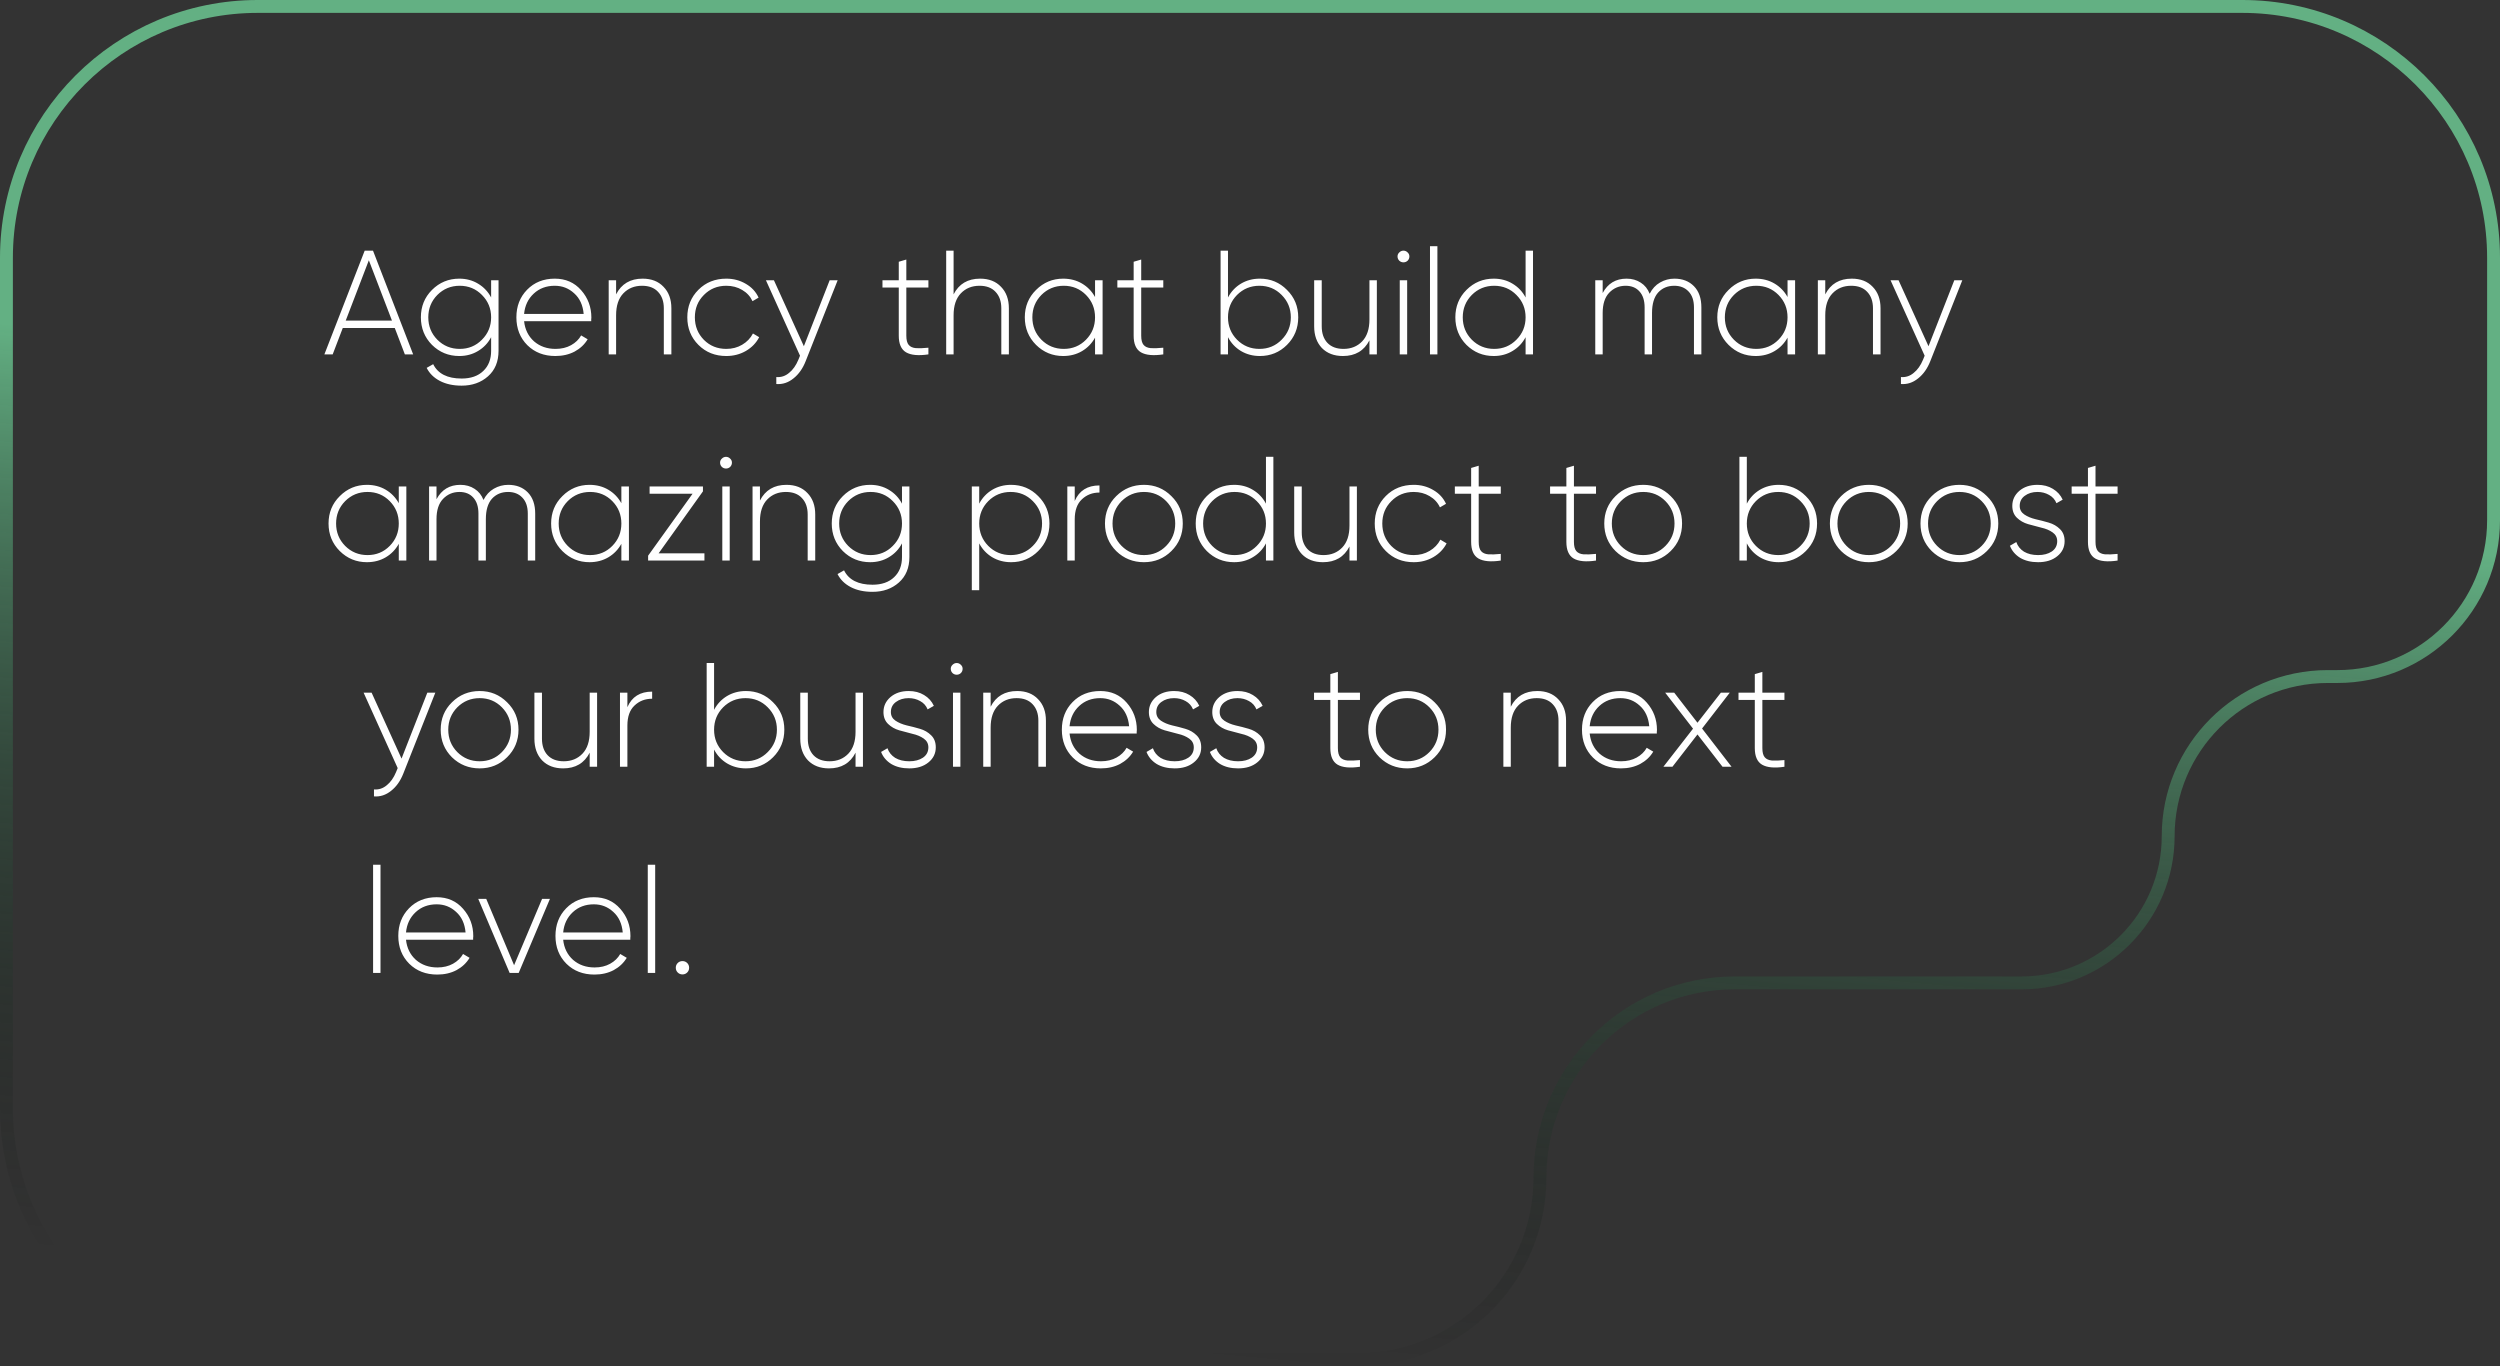 <svg width="388" height="212" viewBox="0 0 388 212" fill="none" xmlns="http://www.w3.org/2000/svg">
	<rect x="0" y="0" width="388" height="212" fill="#333333" stroke="none"/>
	<path d="M1 40C1 18.461 18.461 1 40 1H348C369.539 1 387 18.461 387 40V80.75C387 94.143 376.143 105 362.75 105H361.274C347.592 105 336.5 116.092 336.5 129.774C336.5 142.351 326.304 152.547 313.726 152.547H269.226C252.533 152.547 239 166.08 239 182.774C239 198.363 226.363 211 210.774 211H40C18.461 211 1 193.539 1 172V40Z" stroke="url(#paint0_linear_301_2)" stroke-width="2" />
	<path d="M62.834 55L61.27 50.906H53.197L51.633 55H50.345L56.601 38.9H57.889L64.122 55H62.834ZM53.657 49.756H60.833L57.245 40.395L53.657 49.756ZM76.223 43.5H77.373V54.448C77.373 56.119 76.829 57.438 75.74 58.404C74.652 59.37 73.287 59.853 71.646 59.853C70.328 59.853 69.201 59.608 68.265 59.117C67.33 58.626 66.648 57.952 66.218 57.093L67.23 56.518C67.966 58.005 69.438 58.749 71.646 58.749C73.072 58.749 74.192 58.358 75.004 57.576C75.817 56.809 76.223 55.767 76.223 54.448V52.332C75.748 53.237 75.073 53.95 74.199 54.471C73.341 54.992 72.367 55.253 71.278 55.253C69.622 55.253 68.212 54.678 67.046 53.528C65.896 52.363 65.321 50.937 65.321 49.25C65.321 47.563 65.896 46.145 67.046 44.995C68.212 43.83 69.622 43.247 71.278 43.247C72.367 43.247 73.341 43.508 74.199 44.029C75.073 44.55 75.748 45.263 76.223 46.168V43.5ZM67.874 52.723C68.825 53.674 69.983 54.149 71.347 54.149C72.712 54.149 73.862 53.674 74.797 52.723C75.748 51.772 76.223 50.615 76.223 49.25C76.223 47.885 75.748 46.728 74.797 45.777C73.862 44.826 72.712 44.351 71.347 44.351C69.983 44.351 68.825 44.826 67.874 45.777C66.939 46.728 66.471 47.885 66.471 49.25C66.471 50.615 66.939 51.772 67.874 52.723ZM86.1 43.247C87.787 43.247 89.152 43.845 90.194 45.041C91.252 46.237 91.781 47.655 91.781 49.296C91.781 49.357 91.774 49.449 91.758 49.572C91.758 49.695 91.758 49.787 91.758 49.848H81.339C81.477 51.136 81.991 52.179 82.88 52.976C83.785 53.758 84.897 54.149 86.215 54.149C87.135 54.149 87.94 53.957 88.63 53.574C89.32 53.191 89.842 52.685 90.194 52.056L91.206 52.654C90.731 53.451 90.056 54.088 89.182 54.563C88.308 55.023 87.312 55.253 86.192 55.253C84.429 55.253 82.98 54.693 81.845 53.574C80.711 52.439 80.143 50.998 80.143 49.25C80.143 47.533 80.695 46.107 81.799 44.972C82.919 43.822 84.352 43.247 86.1 43.247ZM86.1 44.351C84.797 44.351 83.708 44.757 82.834 45.57C81.96 46.383 81.462 47.433 81.339 48.721H90.585C90.463 47.356 89.972 46.291 89.113 45.524C88.27 44.742 87.266 44.351 86.1 44.351ZM99.736 43.247C101.101 43.247 102.182 43.669 102.979 44.512C103.792 45.34 104.198 46.452 104.198 47.847V55H103.025V47.847C103.025 46.774 102.726 45.923 102.128 45.294C101.546 44.665 100.718 44.351 99.644 44.351C98.464 44.351 97.498 44.742 96.746 45.524C95.995 46.306 95.619 47.441 95.619 48.928V55H94.469V43.5H95.619V45.685C96.447 44.06 97.82 43.247 99.736 43.247ZM112.719 55.253C110.986 55.253 109.545 54.678 108.395 53.528C107.245 52.378 106.67 50.952 106.67 49.25C106.67 47.548 107.245 46.122 108.395 44.972C109.545 43.822 110.986 43.247 112.719 43.247C113.838 43.247 114.85 43.515 115.755 44.052C116.659 44.573 117.319 45.286 117.733 46.191L116.79 46.743C116.452 46.007 115.916 45.424 115.18 44.995C114.459 44.566 113.639 44.351 112.719 44.351C111.339 44.351 110.181 44.826 109.246 45.777C108.31 46.712 107.843 47.87 107.843 49.25C107.843 50.63 108.31 51.795 109.246 52.746C110.181 53.681 111.339 54.149 112.719 54.149C113.639 54.149 114.459 53.934 115.18 53.505C115.916 53.076 116.475 52.493 116.859 51.757L117.825 52.332C117.365 53.221 116.675 53.934 115.755 54.471C114.85 54.992 113.838 55.253 112.719 55.253ZM128.762 43.5H130.004L125.036 56.058C124.592 57.193 123.963 58.082 123.15 58.726C122.338 59.385 121.448 59.677 120.482 59.6V58.519C121.218 58.58 121.878 58.366 122.46 57.875C123.058 57.4 123.541 56.717 123.909 55.828L124.162 55.207L118.872 43.5H120.114L124.76 53.735L128.762 43.5ZM144.089 44.627H140.662V52.102C140.662 52.761 140.784 53.237 141.03 53.528C141.275 53.819 141.651 53.988 142.157 54.034C142.663 54.065 143.307 54.042 144.089 53.965V55C142.54 55.23 141.382 55.123 140.616 54.678C139.864 54.233 139.489 53.375 139.489 52.102V44.627H136.959V43.5H139.489V40.625L140.662 40.28V43.5H144.089V44.627ZM152.115 43.247C153.48 43.247 154.561 43.669 155.358 44.512C156.171 45.34 156.577 46.452 156.577 47.847V55H155.404V47.847C155.404 46.774 155.105 45.923 154.507 45.294C153.924 44.665 153.096 44.351 152.023 44.351C150.842 44.351 149.876 44.742 149.125 45.524C148.374 46.306 147.998 47.441 147.998 48.928V55H146.848V38.9H147.998V45.685C148.826 44.06 150.198 43.247 152.115 43.247ZM169.951 43.5H171.124V55H169.951V52.401C169.46 53.29 168.785 53.988 167.927 54.494C167.068 55 166.094 55.253 165.006 55.253C163.365 55.253 161.962 54.678 160.797 53.528C159.631 52.363 159.049 50.937 159.049 49.25C159.049 47.563 159.631 46.145 160.797 44.995C161.962 43.83 163.365 43.247 165.006 43.247C166.094 43.247 167.068 43.5 167.927 44.006C168.785 44.512 169.46 45.21 169.951 46.099V43.5ZM161.625 52.723C162.575 53.674 163.733 54.149 165.098 54.149C166.462 54.149 167.612 53.674 168.548 52.723C169.483 51.772 169.951 50.615 169.951 49.25C169.951 47.885 169.483 46.728 168.548 45.777C167.612 44.826 166.462 44.351 165.098 44.351C163.733 44.351 162.575 44.826 161.625 45.777C160.689 46.728 160.222 47.885 160.222 49.25C160.222 50.615 160.689 51.772 161.625 52.723ZM180.543 44.627H177.116V52.102C177.116 52.761 177.238 53.237 177.484 53.528C177.729 53.819 178.105 53.988 178.611 54.034C179.117 54.065 179.761 54.042 180.543 53.965V55C178.994 55.23 177.836 55.123 177.07 54.678C176.318 54.233 175.943 53.375 175.943 52.102V44.627H173.413V43.5H175.943V40.625L177.116 40.28V43.5H180.543V44.627ZM195.529 43.247C197.185 43.247 198.588 43.83 199.738 44.995C200.903 46.145 201.486 47.563 201.486 49.25C201.486 50.937 200.903 52.363 199.738 53.528C198.588 54.678 197.185 55.253 195.529 55.253C194.44 55.253 193.459 54.992 192.585 54.471C191.726 53.95 191.059 53.237 190.584 52.332V55H189.434V38.9H190.584V46.168C191.059 45.263 191.726 44.55 192.585 44.029C193.459 43.508 194.44 43.247 195.529 43.247ZM191.987 52.723C192.938 53.674 194.095 54.149 195.46 54.149C196.825 54.149 197.975 53.674 198.91 52.723C199.861 51.772 200.336 50.615 200.336 49.25C200.336 47.885 199.861 46.728 198.91 45.777C197.975 44.826 196.825 44.351 195.46 44.351C194.095 44.351 192.938 44.826 191.987 45.777C191.052 46.728 190.584 47.885 190.584 49.25C190.584 50.615 191.052 51.772 191.987 52.723ZM212.538 43.5H213.688V55H212.538V52.815C211.71 54.44 210.338 55.253 208.421 55.253C207.057 55.253 205.968 54.839 205.155 54.011C204.358 53.168 203.959 52.048 203.959 50.653V43.5H205.132V50.653C205.132 51.726 205.424 52.577 206.006 53.206C206.604 53.835 207.44 54.149 208.513 54.149C209.694 54.149 210.66 53.758 211.411 52.976C212.163 52.194 212.538 51.059 212.538 49.572V43.5ZM218.46 40.464C218.276 40.633 218.061 40.717 217.816 40.717C217.57 40.717 217.356 40.633 217.172 40.464C216.988 40.28 216.896 40.058 216.896 39.797C216.896 39.552 216.988 39.345 217.172 39.176C217.356 38.992 217.57 38.9 217.816 38.9C218.061 38.9 218.276 38.992 218.46 39.176C218.644 39.345 218.736 39.552 218.736 39.797C218.736 40.058 218.644 40.28 218.46 40.464ZM217.241 55V43.5H218.391V55H217.241ZM221.935 55V38.21H223.085V55H221.935ZM236.772 38.9H237.922V55H236.772V52.332C236.297 53.237 235.622 53.95 234.748 54.471C233.89 54.992 232.916 55.253 231.827 55.253C230.171 55.253 228.761 54.678 227.595 53.528C226.445 52.363 225.87 50.937 225.87 49.25C225.87 47.563 226.445 46.145 227.595 44.995C228.761 43.83 230.171 43.247 231.827 43.247C232.916 43.247 233.89 43.508 234.748 44.029C235.622 44.55 236.297 45.263 236.772 46.168V38.9ZM228.423 52.723C229.374 53.674 230.532 54.149 231.896 54.149C233.261 54.149 234.411 53.674 235.346 52.723C236.297 51.772 236.772 50.615 236.772 49.25C236.772 47.885 236.297 46.728 235.346 45.777C234.411 44.826 233.261 44.351 231.896 44.351C230.532 44.351 229.374 44.826 228.423 45.777C227.488 46.728 227.02 47.885 227.02 49.25C227.02 50.615 227.488 51.772 228.423 52.723ZM259.867 43.247C261.125 43.247 262.137 43.638 262.903 44.42C263.67 45.202 264.053 46.298 264.053 47.709V55H262.903V47.709C262.903 46.636 262.62 45.808 262.052 45.225C261.5 44.642 260.764 44.351 259.844 44.351C258.817 44.351 257.981 44.704 257.337 45.409C256.709 46.114 256.394 47.172 256.394 48.583V55H255.244V47.709C255.244 46.636 254.976 45.808 254.439 45.225C253.918 44.642 253.205 44.351 252.3 44.351C251.288 44.351 250.437 44.711 249.747 45.432C249.073 46.137 248.735 47.188 248.735 48.583V55H247.585V43.5H248.735V45.478C249.533 43.991 250.767 43.247 252.438 43.247C253.282 43.247 254.018 43.454 254.646 43.868C255.275 44.267 255.735 44.842 256.026 45.593C256.425 44.811 256.962 44.228 257.636 43.845C258.326 43.446 259.07 43.247 259.867 43.247ZM277.426 43.5H278.599V55H277.426V52.401C276.935 53.29 276.261 53.988 275.402 54.494C274.543 55 273.57 55.253 272.481 55.253C270.84 55.253 269.437 54.678 268.272 53.528C267.107 52.363 266.524 50.937 266.524 49.25C266.524 47.563 267.107 46.145 268.272 44.995C269.437 43.83 270.84 43.247 272.481 43.247C273.57 43.247 274.543 43.5 275.402 44.006C276.261 44.512 276.935 45.21 277.426 46.099V43.5ZM269.1 52.723C270.051 53.674 271.208 54.149 272.573 54.149C273.938 54.149 275.088 53.674 276.023 52.723C276.958 51.772 277.426 50.615 277.426 49.25C277.426 47.885 276.958 46.728 276.023 45.777C275.088 44.826 273.938 44.351 272.573 44.351C271.208 44.351 270.051 44.826 269.1 45.777C268.165 46.728 267.697 47.885 267.697 49.25C267.697 50.615 268.165 51.772 269.1 52.723ZM287.397 43.247C288.762 43.247 289.843 43.669 290.64 44.512C291.453 45.34 291.859 46.452 291.859 47.847V55H290.686V47.847C290.686 46.774 290.387 45.923 289.789 45.294C289.207 44.665 288.379 44.351 287.305 44.351C286.125 44.351 285.159 44.742 284.407 45.524C283.656 46.306 283.28 47.441 283.28 48.928V55H282.13V43.5H283.28V45.685C284.108 44.06 285.481 43.247 287.397 43.247ZM303.306 43.5H304.548L299.58 56.058C299.136 57.193 298.507 58.082 297.694 58.726C296.882 59.385 295.992 59.677 295.026 59.6V58.519C295.762 58.58 296.422 58.366 297.004 57.875C297.602 57.4 298.085 56.717 298.453 55.828L298.706 55.207L293.416 43.5H294.658L299.304 53.735L303.306 43.5ZM61.891 75.5H63.064V87H61.891V84.401C61.4 85.29 60.726 85.988 59.867 86.494C59.008 87 58.035 87.253 56.946 87.253C55.305 87.253 53.902 86.678 52.737 85.528C51.572 84.363 50.989 82.937 50.989 81.25C50.989 79.563 51.572 78.145 52.737 76.995C53.902 75.83 55.305 75.247 56.946 75.247C58.035 75.247 59.008 75.5 59.867 76.006C60.726 76.512 61.4 77.21 61.891 78.099V75.5ZM53.565 84.723C54.516 85.674 55.673 86.149 57.038 86.149C58.403 86.149 59.553 85.674 60.488 84.723C61.423 83.772 61.891 82.615 61.891 81.25C61.891 79.885 61.423 78.728 60.488 77.777C59.553 76.826 58.403 76.351 57.038 76.351C55.673 76.351 54.516 76.826 53.565 77.777C52.63 78.728 52.162 79.885 52.162 81.25C52.162 82.615 52.63 83.772 53.565 84.723ZM78.877 75.247C80.135 75.247 81.147 75.638 81.913 76.42C82.68 77.202 83.063 78.298 83.063 79.709V87H81.913V79.709C81.913 78.636 81.63 77.808 81.062 77.225C80.51 76.642 79.774 76.351 78.854 76.351C77.827 76.351 76.991 76.704 76.347 77.409C75.719 78.114 75.404 79.172 75.404 80.583V87H74.254V79.709C74.254 78.636 73.986 77.808 73.449 77.225C72.928 76.642 72.215 76.351 71.31 76.351C70.298 76.351 69.447 76.711 68.757 77.432C68.083 78.137 67.745 79.188 67.745 80.583V87H66.595V75.5H67.745V77.478C68.543 75.991 69.777 75.247 71.448 75.247C72.292 75.247 73.028 75.454 73.656 75.868C74.285 76.267 74.745 76.842 75.036 77.593C75.435 76.811 75.972 76.228 76.646 75.845C77.336 75.446 78.08 75.247 78.877 75.247ZM96.436 75.5H97.609V87H96.436V84.401C95.945 85.29 95.271 85.988 94.412 86.494C93.553 87 92.58 87.253 91.491 87.253C89.85 87.253 88.447 86.678 87.282 85.528C86.117 84.363 85.534 82.937 85.534 81.25C85.534 79.563 86.117 78.145 87.282 76.995C88.447 75.83 89.85 75.247 91.491 75.247C92.58 75.247 93.553 75.5 94.412 76.006C95.271 76.512 95.945 77.21 96.436 78.099V75.5ZM88.11 84.723C89.061 85.674 90.218 86.149 91.583 86.149C92.948 86.149 94.098 85.674 95.033 84.723C95.968 83.772 96.436 82.615 96.436 81.25C96.436 79.885 95.968 78.728 95.033 77.777C94.098 76.826 92.948 76.351 91.583 76.351C90.218 76.351 89.061 76.826 88.11 77.777C87.175 78.728 86.707 79.885 86.707 81.25C86.707 82.615 87.175 83.772 88.11 84.723ZM102.221 85.873H109.328V87H100.588V86.241L107.488 76.627H100.818V75.5H109.098V76.259L102.221 85.873ZM113.32 72.464C113.136 72.633 112.921 72.717 112.676 72.717C112.431 72.717 112.216 72.633 112.032 72.464C111.848 72.28 111.756 72.058 111.756 71.797C111.756 71.552 111.848 71.345 112.032 71.176C112.216 70.992 112.431 70.9 112.676 70.9C112.921 70.9 113.136 70.992 113.32 71.176C113.504 71.345 113.596 71.552 113.596 71.797C113.596 72.058 113.504 72.28 113.32 72.464ZM112.101 87V75.5H113.251V87H112.101ZM122.062 75.247C123.427 75.247 124.508 75.669 125.305 76.512C126.118 77.34 126.524 78.452 126.524 79.847V87H125.351V79.847C125.351 78.774 125.052 77.923 124.454 77.294C123.872 76.665 123.044 76.351 121.97 76.351C120.79 76.351 119.824 76.742 119.072 77.524C118.321 78.306 117.945 79.441 117.945 80.928V87H116.795V75.5H117.945V77.685C118.773 76.06 120.146 75.247 122.062 75.247ZM139.99 75.5H141.14V86.448C141.14 88.119 140.596 89.438 139.507 90.404C138.418 91.37 137.054 91.853 135.413 91.853C134.094 91.853 132.967 91.608 132.032 91.117C131.097 90.626 130.414 89.952 129.985 89.093L130.997 88.518C131.733 90.005 133.205 90.749 135.413 90.749C136.839 90.749 137.958 90.358 138.771 89.576C139.584 88.809 139.99 87.767 139.99 86.448V84.332C139.515 85.237 138.84 85.95 137.966 86.471C137.107 86.992 136.134 87.253 135.045 87.253C133.389 87.253 131.978 86.678 130.813 85.528C129.663 84.363 129.088 82.937 129.088 81.25C129.088 79.563 129.663 78.145 130.813 76.995C131.978 75.83 133.389 75.247 135.045 75.247C136.134 75.247 137.107 75.508 137.966 76.029C138.84 76.55 139.515 77.263 139.99 78.168V75.5ZM131.641 84.723C132.592 85.674 133.749 86.149 135.114 86.149C136.479 86.149 137.629 85.674 138.564 84.723C139.515 83.772 139.99 82.615 139.99 81.25C139.99 79.885 139.515 78.728 138.564 77.777C137.629 76.826 136.479 76.351 135.114 76.351C133.749 76.351 132.592 76.826 131.641 77.777C130.706 78.728 130.238 79.885 130.238 81.25C130.238 82.615 130.706 83.772 131.641 84.723ZM156.919 75.247C158.575 75.247 159.978 75.83 161.128 76.995C162.293 78.145 162.876 79.563 162.876 81.25C162.876 82.937 162.293 84.363 161.128 85.528C159.978 86.678 158.575 87.253 156.919 87.253C155.83 87.253 154.849 86.992 153.975 86.471C153.116 85.95 152.449 85.237 151.974 84.332V91.6H150.824V75.5H151.974V78.168C152.449 77.263 153.116 76.55 153.975 76.029C154.849 75.508 155.83 75.247 156.919 75.247ZM153.377 84.723C154.327 85.674 155.485 86.149 156.85 86.149C158.214 86.149 159.364 85.674 160.3 84.723C161.25 83.772 161.726 82.615 161.726 81.25C161.726 79.885 161.25 78.728 160.3 77.777C159.364 76.826 158.214 76.351 156.85 76.351C155.485 76.351 154.327 76.826 153.377 77.777C152.441 78.728 151.974 79.885 151.974 81.25C151.974 82.615 152.441 83.772 153.377 84.723ZM166.798 77.754C167.488 76.144 168.768 75.339 170.639 75.339V76.443C169.55 76.443 168.638 76.796 167.902 77.501C167.166 78.191 166.798 79.226 166.798 80.606V87H165.648V75.5H166.798V77.754ZM177.541 87.253C175.854 87.253 174.421 86.678 173.24 85.528C172.075 84.363 171.492 82.937 171.492 81.25C171.492 79.563 172.075 78.145 173.24 76.995C174.421 75.83 175.854 75.247 177.541 75.247C179.212 75.247 180.631 75.83 181.796 76.995C182.977 78.145 183.567 79.563 183.567 81.25C183.567 82.937 182.977 84.363 181.796 85.528C180.631 86.678 179.212 87.253 177.541 87.253ZM174.068 84.723C175.019 85.674 176.176 86.149 177.541 86.149C178.906 86.149 180.056 85.674 180.991 84.723C181.926 83.772 182.394 82.615 182.394 81.25C182.394 79.885 181.926 78.728 180.991 77.777C180.056 76.826 178.906 76.351 177.541 76.351C176.176 76.351 175.019 76.826 174.068 77.777C173.133 78.728 172.665 79.885 172.665 81.25C172.665 82.615 173.133 83.772 174.068 84.723ZM196.477 70.9H197.627V87H196.477V84.332C196.002 85.237 195.327 85.95 194.453 86.471C193.595 86.992 192.621 87.253 191.532 87.253C189.876 87.253 188.466 86.678 187.3 85.528C186.15 84.363 185.575 82.937 185.575 81.25C185.575 79.563 186.15 78.145 187.3 76.995C188.466 75.83 189.876 75.247 191.532 75.247C192.621 75.247 193.595 75.508 194.453 76.029C195.327 76.55 196.002 77.263 196.477 78.168V70.9ZM188.128 84.723C189.079 85.674 190.237 86.149 191.601 86.149C192.966 86.149 194.116 85.674 195.051 84.723C196.002 83.772 196.477 82.615 196.477 81.25C196.477 79.885 196.002 78.728 195.051 77.777C194.116 76.826 192.966 76.351 191.601 76.351C190.237 76.351 189.079 76.826 188.128 77.777C187.193 78.728 186.725 79.885 186.725 81.25C186.725 82.615 187.193 83.772 188.128 84.723ZM209.439 75.5H210.589V87H209.439V84.815C208.611 86.44 207.238 87.253 205.322 87.253C203.957 87.253 202.868 86.839 202.056 86.011C201.258 85.168 200.86 84.048 200.86 82.653V75.5H202.033V82.653C202.033 83.726 202.324 84.577 202.907 85.206C203.505 85.835 204.34 86.149 205.414 86.149C206.594 86.149 207.56 85.758 208.312 84.976C209.063 84.194 209.439 83.059 209.439 81.572V75.5ZM219.408 87.253C217.675 87.253 216.234 86.678 215.084 85.528C213.934 84.378 213.359 82.952 213.359 81.25C213.359 79.548 213.934 78.122 215.084 76.972C216.234 75.822 217.675 75.247 219.408 75.247C220.527 75.247 221.539 75.515 222.444 76.052C223.349 76.573 224.008 77.286 224.422 78.191L223.479 78.743C223.142 78.007 222.605 77.424 221.869 76.995C221.148 76.566 220.328 76.351 219.408 76.351C218.028 76.351 216.87 76.826 215.935 77.777C215 78.712 214.532 79.87 214.532 81.25C214.532 82.63 215 83.795 215.935 84.746C216.87 85.681 218.028 86.149 219.408 86.149C220.328 86.149 221.148 85.934 221.869 85.505C222.605 85.076 223.165 84.493 223.548 83.757L224.514 84.332C224.054 85.221 223.364 85.934 222.444 86.471C221.539 86.992 220.527 87.253 219.408 87.253ZM232.922 76.627H229.495V84.102C229.495 84.761 229.617 85.237 229.863 85.528C230.108 85.819 230.484 85.988 230.99 86.034C231.496 86.065 232.14 86.042 232.922 85.965V87C231.373 87.23 230.215 87.123 229.449 86.678C228.697 86.233 228.322 85.375 228.322 84.102V76.627H225.792V75.5H228.322V72.625L229.495 72.28V75.5H232.922V76.627ZM247.701 76.627H244.274V84.102C244.274 84.761 244.397 85.237 244.642 85.528C244.887 85.819 245.263 85.988 245.769 86.034C246.275 86.065 246.919 86.042 247.701 85.965V87C246.152 87.23 244.995 87.123 244.228 86.678C243.477 86.233 243.101 85.375 243.101 84.102V76.627H240.571V75.5H243.101V72.625L244.274 72.28V75.5H247.701V76.627ZM255.031 87.253C253.344 87.253 251.911 86.678 250.73 85.528C249.565 84.363 248.982 82.937 248.982 81.25C248.982 79.563 249.565 78.145 250.73 76.995C251.911 75.83 253.344 75.247 255.031 75.247C256.702 75.247 258.121 75.83 259.286 76.995C260.467 78.145 261.057 79.563 261.057 81.25C261.057 82.937 260.467 84.363 259.286 85.528C258.121 86.678 256.702 87.253 255.031 87.253ZM251.558 84.723C252.509 85.674 253.666 86.149 255.031 86.149C256.396 86.149 257.546 85.674 258.481 84.723C259.416 83.772 259.884 82.615 259.884 81.25C259.884 79.885 259.416 78.728 258.481 77.777C257.546 76.826 256.396 76.351 255.031 76.351C253.666 76.351 252.509 76.826 251.558 77.777C250.623 78.728 250.155 79.885 250.155 81.25C250.155 82.615 250.623 83.772 251.558 84.723ZM276.052 75.247C277.708 75.247 279.111 75.83 280.261 76.995C281.426 78.145 282.009 79.563 282.009 81.25C282.009 82.937 281.426 84.363 280.261 85.528C279.111 86.678 277.708 87.253 276.052 87.253C274.963 87.253 273.982 86.992 273.108 86.471C272.249 85.95 271.582 85.237 271.107 84.332V87H269.957V70.9H271.107V78.168C271.582 77.263 272.249 76.55 273.108 76.029C273.982 75.508 274.963 75.247 276.052 75.247ZM272.51 84.723C273.46 85.674 274.618 86.149 275.983 86.149C277.347 86.149 278.497 85.674 279.433 84.723C280.383 83.772 280.859 82.615 280.859 81.25C280.859 79.885 280.383 78.728 279.433 77.777C278.497 76.826 277.347 76.351 275.983 76.351C274.618 76.351 273.46 76.826 272.51 77.777C271.574 78.728 271.107 79.885 271.107 81.25C271.107 82.615 271.574 83.772 272.51 84.723ZM290.048 87.253C288.361 87.253 286.927 86.678 285.747 85.528C284.581 84.363 283.999 82.937 283.999 81.25C283.999 79.563 284.581 78.145 285.747 76.995C286.927 75.83 288.361 75.247 290.048 75.247C291.719 75.247 293.137 75.83 294.303 76.995C295.483 78.145 296.074 79.563 296.074 81.25C296.074 82.937 295.483 84.363 294.303 85.528C293.137 86.678 291.719 87.253 290.048 87.253ZM286.575 84.723C287.525 85.674 288.683 86.149 290.048 86.149C291.412 86.149 292.562 85.674 293.498 84.723C294.433 83.772 294.901 82.615 294.901 81.25C294.901 79.885 294.433 78.728 293.498 77.777C292.562 76.826 291.412 76.351 290.048 76.351C288.683 76.351 287.525 76.826 286.575 77.777C285.639 78.728 285.172 79.885 285.172 81.25C285.172 82.615 285.639 83.772 286.575 84.723ZM304.108 87.253C302.422 87.253 300.988 86.678 299.807 85.528C298.642 84.363 298.059 82.937 298.059 81.25C298.059 79.563 298.642 78.145 299.807 76.995C300.988 75.83 302.422 75.247 304.108 75.247C305.78 75.247 307.198 75.83 308.363 76.995C309.544 78.145 310.134 79.563 310.134 81.25C310.134 82.937 309.544 84.363 308.363 85.528C307.198 86.678 305.78 87.253 304.108 87.253ZM300.635 84.723C301.586 85.674 302.744 86.149 304.108 86.149C305.473 86.149 306.623 85.674 307.558 84.723C308.494 83.772 308.961 82.615 308.961 81.25C308.961 79.885 308.494 78.728 307.558 77.777C306.623 76.826 305.473 76.351 304.108 76.351C302.744 76.351 301.586 76.826 300.635 77.777C299.7 78.728 299.232 79.885 299.232 81.25C299.232 82.615 299.7 83.772 300.635 84.723ZM313.459 78.513C313.459 79.08 313.697 79.525 314.172 79.847C314.648 80.169 315.23 80.414 315.92 80.583C316.61 80.736 317.293 80.913 317.967 81.112C318.657 81.311 319.24 81.649 319.715 82.124C320.191 82.584 320.428 83.205 320.428 83.987C320.428 84.938 320.045 85.72 319.278 86.333C318.527 86.946 317.538 87.253 316.311 87.253C315.207 87.253 314.272 87.023 313.505 86.563C312.754 86.088 312.233 85.467 311.941 84.7L312.93 84.125C313.145 84.754 313.544 85.252 314.126 85.62C314.724 85.973 315.453 86.149 316.311 86.149C317.17 86.149 317.875 85.965 318.427 85.597C318.995 85.214 319.278 84.677 319.278 83.987C319.278 83.42 319.041 82.967 318.565 82.63C318.09 82.293 317.507 82.047 316.817 81.894C316.127 81.725 315.437 81.541 314.747 81.342C314.073 81.143 313.498 80.813 313.022 80.353C312.547 79.893 312.309 79.28 312.309 78.513C312.309 77.593 312.67 76.819 313.39 76.19C314.126 75.561 315.069 75.247 316.219 75.247C317.139 75.247 317.937 75.454 318.611 75.868C319.301 76.282 319.807 76.842 320.129 77.547L319.163 78.099C318.933 77.532 318.55 77.102 318.013 76.811C317.477 76.504 316.879 76.351 316.219 76.351C315.437 76.351 314.778 76.55 314.241 76.949C313.72 77.332 313.459 77.854 313.459 78.513ZM328.65 76.627H325.223V84.102C325.223 84.761 325.346 85.237 325.591 85.528C325.837 85.819 326.212 85.988 326.718 86.034C327.224 86.065 327.868 86.042 328.65 85.965V87C327.102 87.23 325.944 87.123 325.177 86.678C324.426 86.233 324.05 85.375 324.05 84.102V76.627H321.52V75.5H324.05V72.625L325.223 72.28V75.5H328.65V76.627ZM66.321 107.5H67.563L62.595 120.058C62.15 121.193 61.522 122.082 60.709 122.726C59.896 123.385 59.007 123.677 58.041 123.6V122.519C58.777 122.58 59.436 122.366 60.019 121.875C60.617 121.4 61.1 120.717 61.468 119.828L61.721 119.207L56.431 107.5H57.673L62.319 117.735L66.321 107.5ZM74.445 119.253C72.759 119.253 71.325 118.678 70.144 117.528C68.979 116.363 68.396 114.937 68.396 113.25C68.396 111.563 68.979 110.145 70.144 108.995C71.325 107.83 72.759 107.247 74.445 107.247C76.117 107.247 77.535 107.83 78.7 108.995C79.881 110.145 80.471 111.563 80.471 113.25C80.471 114.937 79.881 116.363 78.7 117.528C77.535 118.678 76.117 119.253 74.445 119.253ZM70.972 116.723C71.923 117.674 73.081 118.149 74.445 118.149C75.81 118.149 76.96 117.674 77.895 116.723C78.831 115.772 79.298 114.615 79.298 113.25C79.298 111.885 78.831 110.728 77.895 109.777C76.96 108.826 75.81 108.351 74.445 108.351C73.081 108.351 71.923 108.826 70.972 109.777C70.037 110.728 69.569 111.885 69.569 113.25C69.569 114.615 70.037 115.772 70.972 116.723ZM91.519 107.5H92.669V119H91.519V116.815C90.691 118.44 89.318 119.253 87.402 119.253C86.037 119.253 84.948 118.839 84.136 118.011C83.338 117.168 82.94 116.048 82.94 114.653V107.5H84.113V114.653C84.113 115.726 84.404 116.577 84.987 117.206C85.585 117.835 86.42 118.149 87.494 118.149C88.674 118.149 89.64 117.758 90.392 116.976C91.143 116.194 91.519 115.059 91.519 113.572V107.5ZM97.371 109.754C98.061 108.144 99.341 107.339 101.212 107.339V108.443C100.124 108.443 99.211 108.796 98.475 109.501C97.739 110.191 97.371 111.226 97.371 112.606V119H96.221V107.5H97.371V109.754ZM115.77 107.247C117.426 107.247 118.829 107.83 119.979 108.995C121.145 110.145 121.727 111.563 121.727 113.25C121.727 114.937 121.145 116.363 119.979 117.528C118.829 118.678 117.426 119.253 115.77 119.253C114.682 119.253 113.7 118.992 112.826 118.471C111.968 117.95 111.301 117.237 110.825 116.332V119H109.675V102.9H110.825V110.168C111.301 109.263 111.968 108.55 112.826 108.029C113.7 107.508 114.682 107.247 115.77 107.247ZM112.228 116.723C113.179 117.674 114.337 118.149 115.701 118.149C117.066 118.149 118.216 117.674 119.151 116.723C120.102 115.772 120.577 114.615 120.577 113.25C120.577 111.885 120.102 110.728 119.151 109.777C118.216 108.826 117.066 108.351 115.701 108.351C114.337 108.351 113.179 108.826 112.228 109.777C111.293 110.728 110.825 111.885 110.825 113.25C110.825 114.615 111.293 115.772 112.228 116.723ZM132.78 107.5H133.93V119H132.78V116.815C131.952 118.44 130.579 119.253 128.663 119.253C127.298 119.253 126.209 118.839 125.397 118.011C124.599 117.168 124.201 116.048 124.201 114.653V107.5H125.374V114.653C125.374 115.726 125.665 116.577 126.248 117.206C126.846 117.835 127.681 118.149 128.755 118.149C129.935 118.149 130.901 117.758 131.653 116.976C132.404 116.194 132.78 115.059 132.78 113.572V107.5ZM138.264 110.513C138.264 111.08 138.502 111.525 138.977 111.847C139.452 112.169 140.035 112.414 140.725 112.583C141.415 112.736 142.097 112.913 142.772 113.112C143.462 113.311 144.045 113.649 144.52 114.124C144.995 114.584 145.233 115.205 145.233 115.987C145.233 116.938 144.85 117.72 144.083 118.333C143.332 118.946 142.343 119.253 141.116 119.253C140.012 119.253 139.077 119.023 138.31 118.563C137.559 118.088 137.037 117.467 136.746 116.7L137.735 116.125C137.95 116.754 138.348 117.252 138.931 117.62C139.529 117.973 140.257 118.149 141.116 118.149C141.975 118.149 142.68 117.965 143.232 117.597C143.799 117.214 144.083 116.677 144.083 115.987C144.083 115.42 143.845 114.967 143.37 114.63C142.895 114.293 142.312 114.047 141.622 113.894C140.932 113.725 140.242 113.541 139.552 113.342C138.877 113.143 138.302 112.813 137.827 112.353C137.352 111.893 137.114 111.28 137.114 110.513C137.114 109.593 137.474 108.819 138.195 108.19C138.931 107.561 139.874 107.247 141.024 107.247C141.944 107.247 142.741 107.454 143.416 107.868C144.106 108.282 144.612 108.842 144.934 109.547L143.968 110.099C143.738 109.532 143.355 109.102 142.818 108.811C142.281 108.504 141.683 108.351 141.024 108.351C140.242 108.351 139.583 108.55 139.046 108.949C138.525 109.332 138.264 109.854 138.264 110.513ZM149.123 104.464C148.939 104.633 148.724 104.717 148.479 104.717C148.233 104.717 148.019 104.633 147.835 104.464C147.651 104.28 147.559 104.058 147.559 103.797C147.559 103.552 147.651 103.345 147.835 103.176C148.019 102.992 148.233 102.9 148.479 102.9C148.724 102.9 148.939 102.992 149.123 103.176C149.307 103.345 149.399 103.552 149.399 103.797C149.399 104.058 149.307 104.28 149.123 104.464ZM147.904 119V107.5H149.054V119H147.904ZM157.865 107.247C159.23 107.247 160.311 107.669 161.108 108.512C161.921 109.34 162.327 110.452 162.327 111.847V119H161.154V111.847C161.154 110.774 160.855 109.923 160.257 109.294C159.674 108.665 158.846 108.351 157.773 108.351C156.592 108.351 155.626 108.742 154.875 109.524C154.124 110.306 153.748 111.441 153.748 112.928V119H152.598V107.5H153.748V109.685C154.576 108.06 155.948 107.247 157.865 107.247ZM170.756 107.247C172.442 107.247 173.807 107.845 174.85 109.041C175.908 110.237 176.437 111.655 176.437 113.296C176.437 113.357 176.429 113.449 176.414 113.572C176.414 113.695 176.414 113.787 176.414 113.848H165.995C166.133 115.136 166.646 116.179 167.536 116.976C168.44 117.758 169.552 118.149 170.871 118.149C171.791 118.149 172.596 117.957 173.286 117.574C173.976 117.191 174.497 116.685 174.85 116.056L175.862 116.654C175.386 117.451 174.712 118.088 173.838 118.563C172.964 119.023 171.967 119.253 170.848 119.253C169.084 119.253 167.635 118.693 166.501 117.574C165.366 116.439 164.799 114.998 164.799 113.25C164.799 111.533 165.351 110.107 166.455 108.972C167.574 107.822 169.008 107.247 170.756 107.247ZM170.756 108.351C169.452 108.351 168.364 108.757 167.49 109.57C166.616 110.383 166.117 111.433 165.995 112.721H175.241C175.118 111.356 174.627 110.291 173.769 109.524C172.925 108.742 171.921 108.351 170.756 108.351ZM179.457 110.513C179.457 111.08 179.695 111.525 180.17 111.847C180.646 112.169 181.228 112.414 181.918 112.583C182.608 112.736 183.291 112.913 183.965 113.112C184.655 113.311 185.238 113.649 185.713 114.124C186.189 114.584 186.426 115.205 186.426 115.987C186.426 116.938 186.043 117.72 185.276 118.333C184.525 118.946 183.536 119.253 182.309 119.253C181.205 119.253 180.27 119.023 179.503 118.563C178.752 118.088 178.231 117.467 177.939 116.7L178.928 116.125C179.143 116.754 179.542 117.252 180.124 117.62C180.722 117.973 181.451 118.149 182.309 118.149C183.168 118.149 183.873 117.965 184.425 117.597C184.993 117.214 185.276 116.677 185.276 115.987C185.276 115.42 185.039 114.967 184.563 114.63C184.088 114.293 183.505 114.047 182.815 113.894C182.125 113.725 181.435 113.541 180.745 113.342C180.071 113.143 179.496 112.813 179.02 112.353C178.545 111.893 178.307 111.28 178.307 110.513C178.307 109.593 178.668 108.819 179.388 108.19C180.124 107.561 181.067 107.247 182.217 107.247C183.137 107.247 183.935 107.454 184.609 107.868C185.299 108.282 185.805 108.842 186.127 109.547L185.161 110.099C184.931 109.532 184.548 109.102 184.011 108.811C183.475 108.504 182.877 108.351 182.217 108.351C181.435 108.351 180.776 108.55 180.239 108.949C179.718 109.332 179.457 109.854 179.457 110.513ZM189.295 110.513C189.295 111.08 189.533 111.525 190.008 111.847C190.484 112.169 191.066 112.414 191.756 112.583C192.446 112.736 193.129 112.913 193.803 113.112C194.493 113.311 195.076 113.649 195.551 114.124C196.027 114.584 196.264 115.205 196.264 115.987C196.264 116.938 195.881 117.72 195.114 118.333C194.363 118.946 193.374 119.253 192.147 119.253C191.043 119.253 190.108 119.023 189.341 118.563C188.59 118.088 188.069 117.467 187.777 116.7L188.766 116.125C188.981 116.754 189.38 117.252 189.962 117.62C190.56 117.973 191.289 118.149 192.147 118.149C193.006 118.149 193.711 117.965 194.263 117.597C194.831 117.214 195.114 116.677 195.114 115.987C195.114 115.42 194.877 114.967 194.401 114.63C193.926 114.293 193.343 114.047 192.653 113.894C191.963 113.725 191.273 113.541 190.583 113.342C189.909 113.143 189.334 112.813 188.858 112.353C188.383 111.893 188.145 111.28 188.145 110.513C188.145 109.593 188.506 108.819 189.226 108.19C189.962 107.561 190.905 107.247 192.055 107.247C192.975 107.247 193.773 107.454 194.447 107.868C195.137 108.282 195.643 108.842 195.965 109.547L194.999 110.099C194.769 109.532 194.386 109.102 193.849 108.811C193.313 108.504 192.715 108.351 192.055 108.351C191.273 108.351 190.614 108.55 190.077 108.949C189.556 109.332 189.295 109.854 189.295 110.513ZM211.067 108.627H207.64V116.102C207.64 116.761 207.763 117.237 208.008 117.528C208.254 117.819 208.629 117.988 209.135 118.034C209.641 118.065 210.285 118.042 211.067 117.965V119C209.519 119.23 208.361 119.123 207.594 118.678C206.843 118.233 206.467 117.375 206.467 116.102V108.627H203.937V107.5H206.467V104.625L207.64 104.28V107.5H211.067V108.627ZM218.397 119.253C216.711 119.253 215.277 118.678 214.096 117.528C212.931 116.363 212.348 114.937 212.348 113.25C212.348 111.563 212.931 110.145 214.096 108.995C215.277 107.83 216.711 107.247 218.397 107.247C220.069 107.247 221.487 107.83 222.652 108.995C223.833 110.145 224.423 111.563 224.423 113.25C224.423 114.937 223.833 116.363 222.652 117.528C221.487 118.678 220.069 119.253 218.397 119.253ZM214.924 116.723C215.875 117.674 217.033 118.149 218.397 118.149C219.762 118.149 220.912 117.674 221.847 116.723C222.783 115.772 223.25 114.615 223.25 113.25C223.25 111.885 222.783 110.728 221.847 109.777C220.912 108.826 219.762 108.351 218.397 108.351C217.033 108.351 215.875 108.826 214.924 109.777C213.989 110.728 213.521 111.885 213.521 113.25C213.521 114.615 213.989 115.772 214.924 116.723ZM238.59 107.247C239.954 107.247 241.035 107.669 241.833 108.512C242.645 109.34 243.052 110.452 243.052 111.847V119H241.879V111.847C241.879 110.774 241.58 109.923 240.982 109.294C240.399 108.665 239.571 108.351 238.498 108.351C237.317 108.351 236.351 108.742 235.6 109.524C234.848 110.306 234.473 111.441 234.473 112.928V119H233.323V107.5H234.473V109.685C235.301 108.06 236.673 107.247 238.59 107.247ZM251.48 107.247C253.167 107.247 254.532 107.845 255.574 109.041C256.632 110.237 257.161 111.655 257.161 113.296C257.161 113.357 257.154 113.449 257.138 113.572C257.138 113.695 257.138 113.787 257.138 113.848H246.719C246.857 115.136 247.371 116.179 248.26 116.976C249.165 117.758 250.277 118.149 251.595 118.149C252.515 118.149 253.32 117.957 254.01 117.574C254.7 117.191 255.222 116.685 255.574 116.056L256.586 116.654C256.111 117.451 255.436 118.088 254.562 118.563C253.688 119.023 252.692 119.253 251.572 119.253C249.809 119.253 248.36 118.693 247.225 117.574C246.091 116.439 245.523 114.998 245.523 113.25C245.523 111.533 246.075 110.107 247.179 108.972C248.299 107.822 249.732 107.247 251.48 107.247ZM251.48 108.351C250.177 108.351 249.088 108.757 248.214 109.57C247.34 110.383 246.842 111.433 246.719 112.721H255.965C255.843 111.356 255.352 110.291 254.493 109.524C253.65 108.742 252.646 108.351 251.48 108.351ZM268.738 119H267.335L263.448 113.986L259.561 119H258.158L262.758 113.089L258.434 107.5H259.837L263.448 112.169L267.082 107.5H268.462L264.161 113.066L268.738 119ZM276.945 108.627H273.518V116.102C273.518 116.761 273.641 117.237 273.886 117.528C274.131 117.819 274.507 117.988 275.013 118.034C275.519 118.065 276.163 118.042 276.945 117.965V119C275.396 119.23 274.239 119.123 273.472 118.678C272.721 118.233 272.345 117.375 272.345 116.102V108.627H269.815V107.5H272.345V104.625L273.518 104.28V107.5H276.945V108.627ZM57.903 151V134.21H59.053V151H57.903ZM67.772 139.247C69.459 139.247 70.823 139.845 71.866 141.041C72.924 142.237 73.453 143.655 73.453 145.296C73.453 145.357 73.445 145.449 73.43 145.572C73.43 145.695 73.43 145.787 73.43 145.848H63.011C63.149 147.136 63.663 148.179 64.552 148.976C65.457 149.758 66.569 150.149 67.887 150.149C68.807 150.149 69.612 149.957 70.302 149.574C70.992 149.191 71.513 148.685 71.866 148.056L72.878 148.654C72.403 149.451 71.728 150.088 70.854 150.563C69.98 151.023 68.984 151.253 67.864 151.253C66.101 151.253 64.652 150.693 63.517 149.574C62.383 148.439 61.815 146.998 61.815 145.25C61.815 143.533 62.367 142.107 63.471 140.972C64.591 139.822 66.024 139.247 67.772 139.247ZM67.772 140.351C66.469 140.351 65.38 140.757 64.506 141.57C63.632 142.383 63.134 143.433 63.011 144.721H72.257C72.135 143.356 71.644 142.291 70.785 141.524C69.942 140.742 68.938 140.351 67.772 140.351ZM84.133 139.5H85.352L80.499 151H79.096L74.22 139.5H75.462L79.786 149.804L84.133 139.5ZM92.165 139.247C93.851 139.247 95.216 139.845 96.259 141.041C97.317 142.237 97.846 143.655 97.846 145.296C97.846 145.357 97.838 145.449 97.823 145.572C97.823 145.695 97.823 145.787 97.823 145.848H87.404C87.542 147.136 88.055 148.179 88.945 148.976C89.849 149.758 90.961 150.149 92.28 150.149C93.2 150.149 94.005 149.957 94.695 149.574C95.385 149.191 95.906 148.685 96.259 148.056L97.271 148.654C96.795 149.451 96.121 150.088 95.247 150.563C94.373 151.023 93.376 151.253 92.257 151.253C90.493 151.253 89.044 150.693 87.91 149.574C86.775 148.439 86.208 146.998 86.208 145.25C86.208 143.533 86.76 142.107 87.864 140.972C88.983 139.822 90.417 139.247 92.165 139.247ZM92.165 140.351C90.861 140.351 89.773 140.757 88.899 141.57C88.025 142.383 87.526 143.433 87.404 144.721H96.65C96.527 143.356 96.036 142.291 95.178 141.524C94.334 140.742 93.33 140.351 92.165 140.351ZM100.534 151V134.21H101.684V151H100.534ZM106.654 150.931C106.455 151.13 106.209 151.23 105.918 151.23C105.627 151.23 105.381 151.13 105.182 150.931C104.983 150.732 104.883 150.486 104.883 150.195C104.883 149.904 104.983 149.658 105.182 149.459C105.381 149.26 105.627 149.16 105.918 149.16C106.209 149.16 106.455 149.26 106.654 149.459C106.853 149.658 106.953 149.904 106.953 150.195C106.953 150.486 106.853 150.732 106.654 150.931Z" fill="white" />
	<defs>
		<linearGradient id="paint0_linear_301_2" x1="216" y1="-24" x2="194" y2="212" gradientUnits="userSpaceOnUse">
			<stop offset="0.396" stop-color="#63B083" />
			<stop offset="1" stop-opacity="0" />
		</linearGradient>
	</defs>
</svg>
